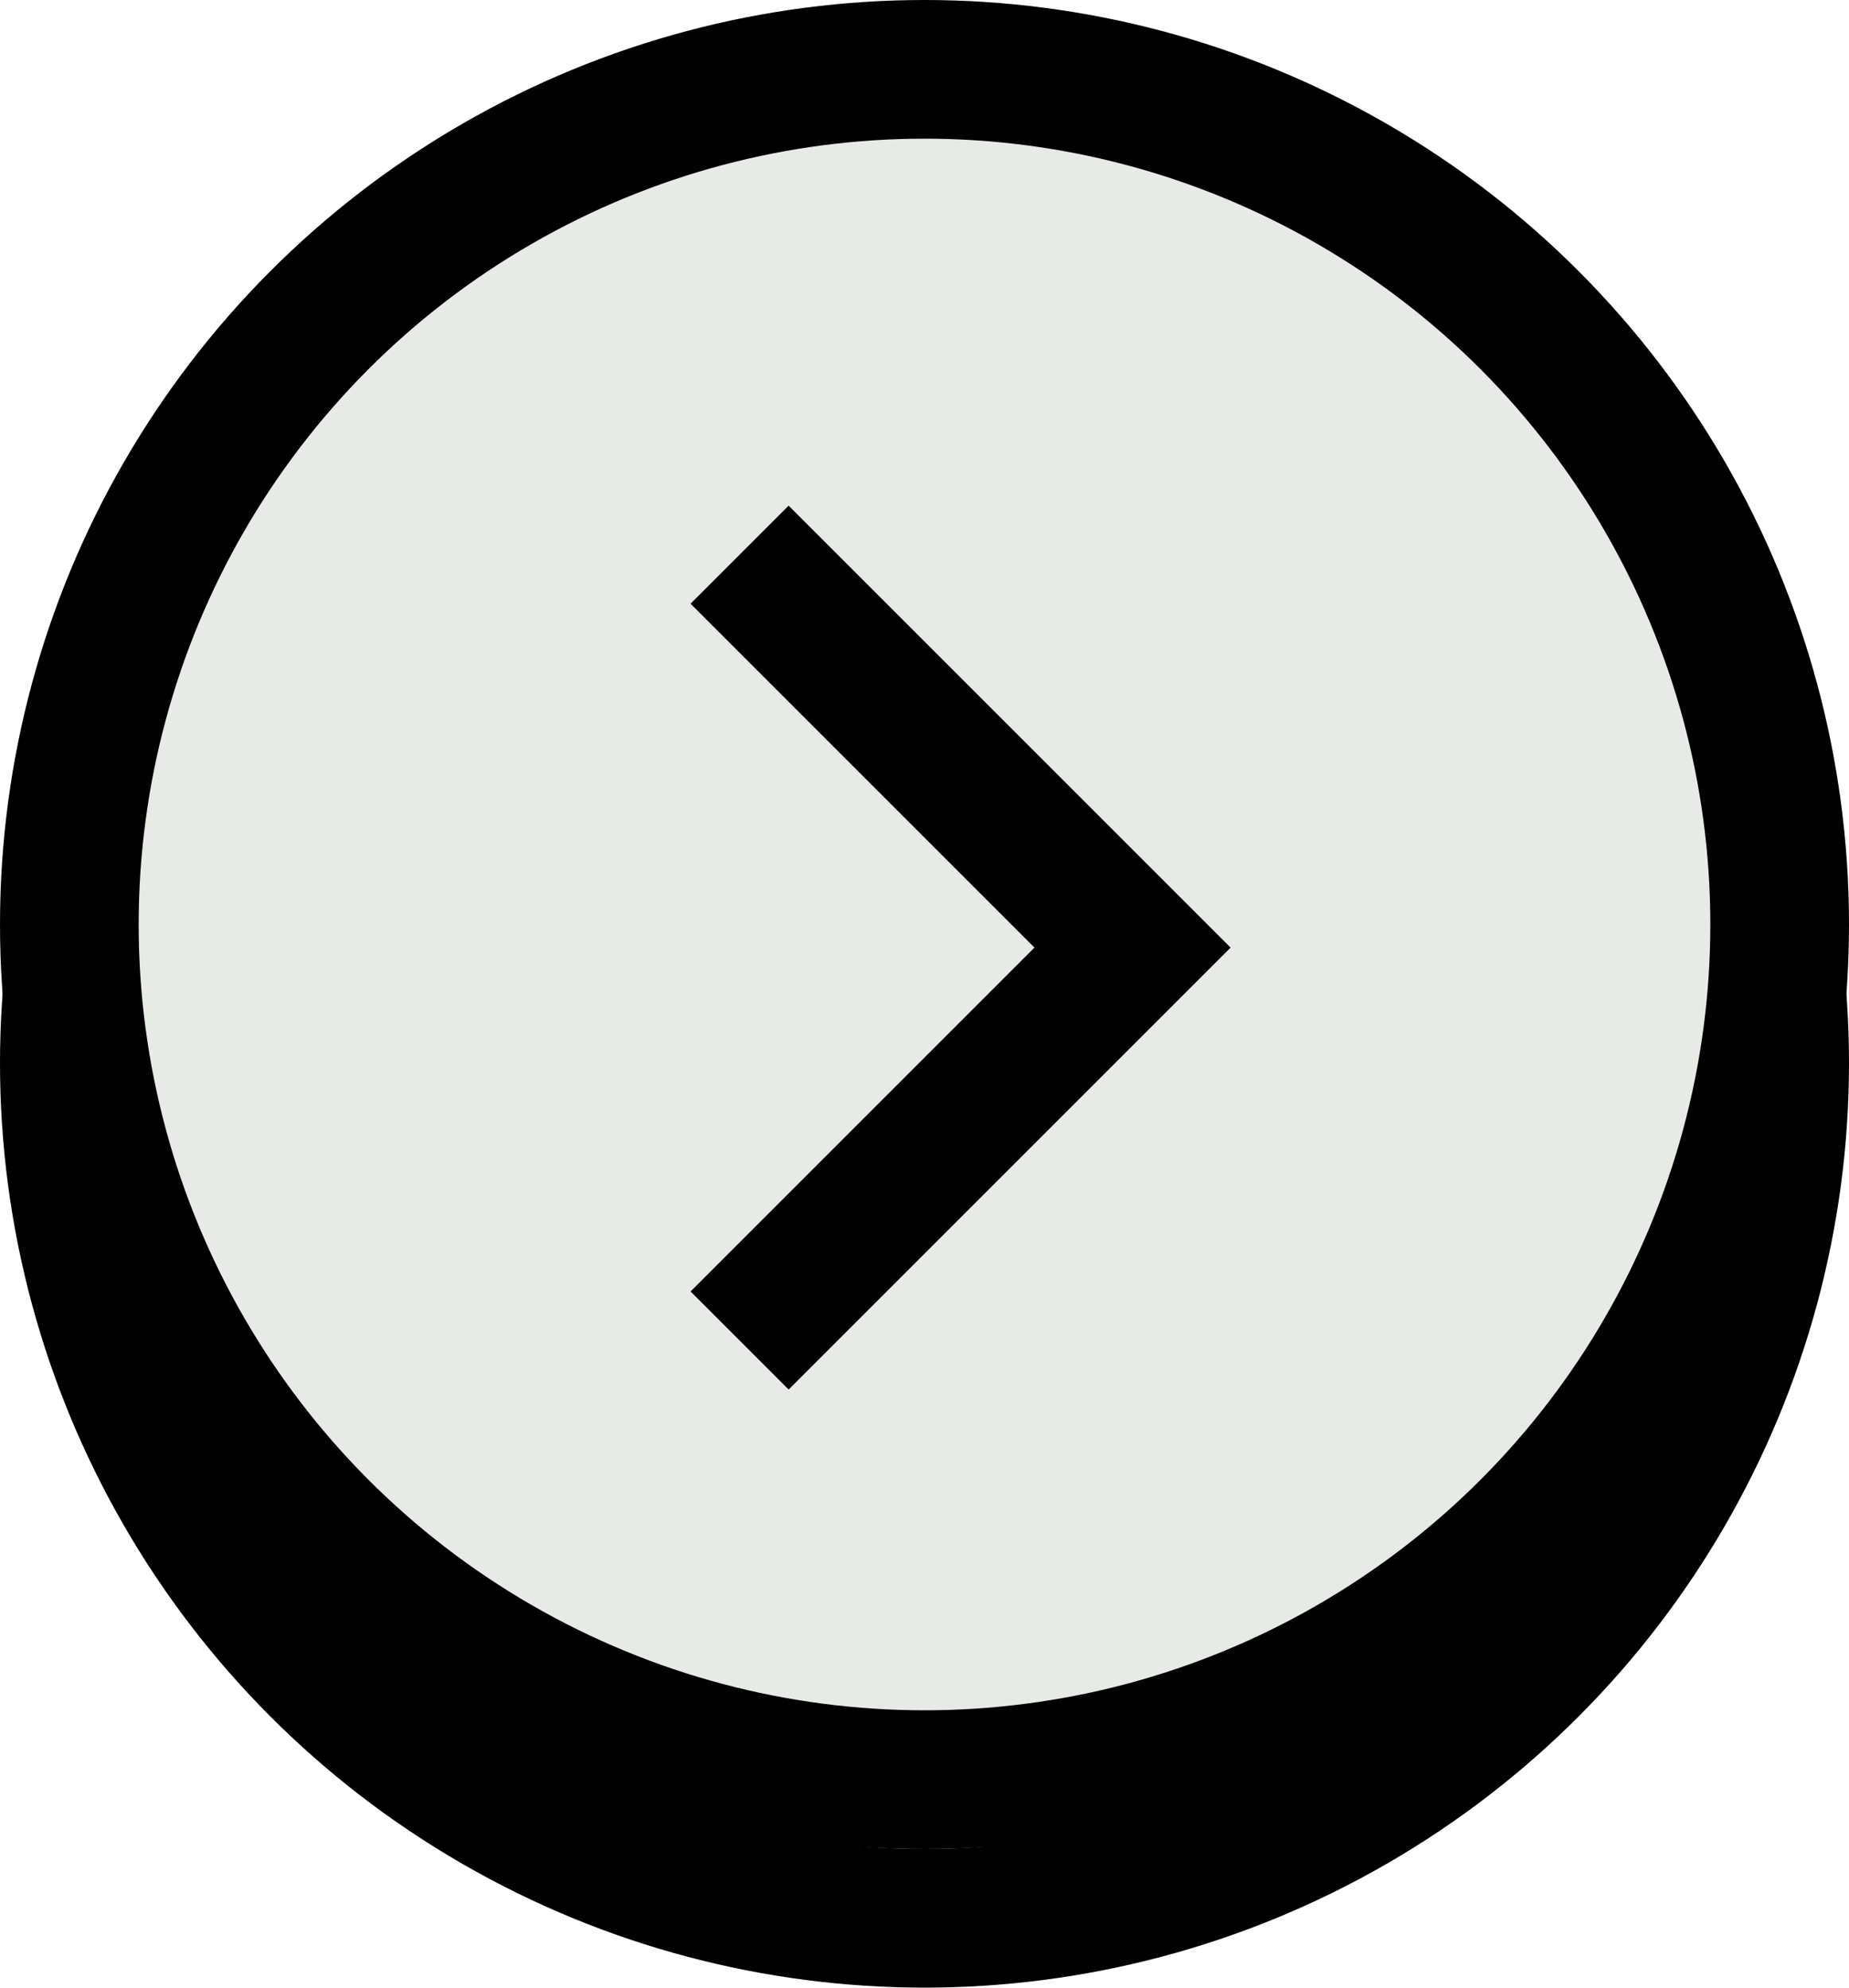 <svg width="40" height="43" viewBox="0 0 40 43" fill="none" xmlns="http://www.w3.org/2000/svg">
<g id="Group 20">
<circle id="Ellipse 5" cx="20" cy="23" r="18.5" fill="#E7EBE5" stroke="black" stroke-width="3"/>
<circle id="Ellipse 6" cx="20" cy="20" r="18.5" fill="#E7EBE5" stroke="black" stroke-width="3"/>
<path id="Vector 1" d="M16 12L24.5 20.5L16 29" stroke="black" stroke-width="3"/>
</g>
</svg>
